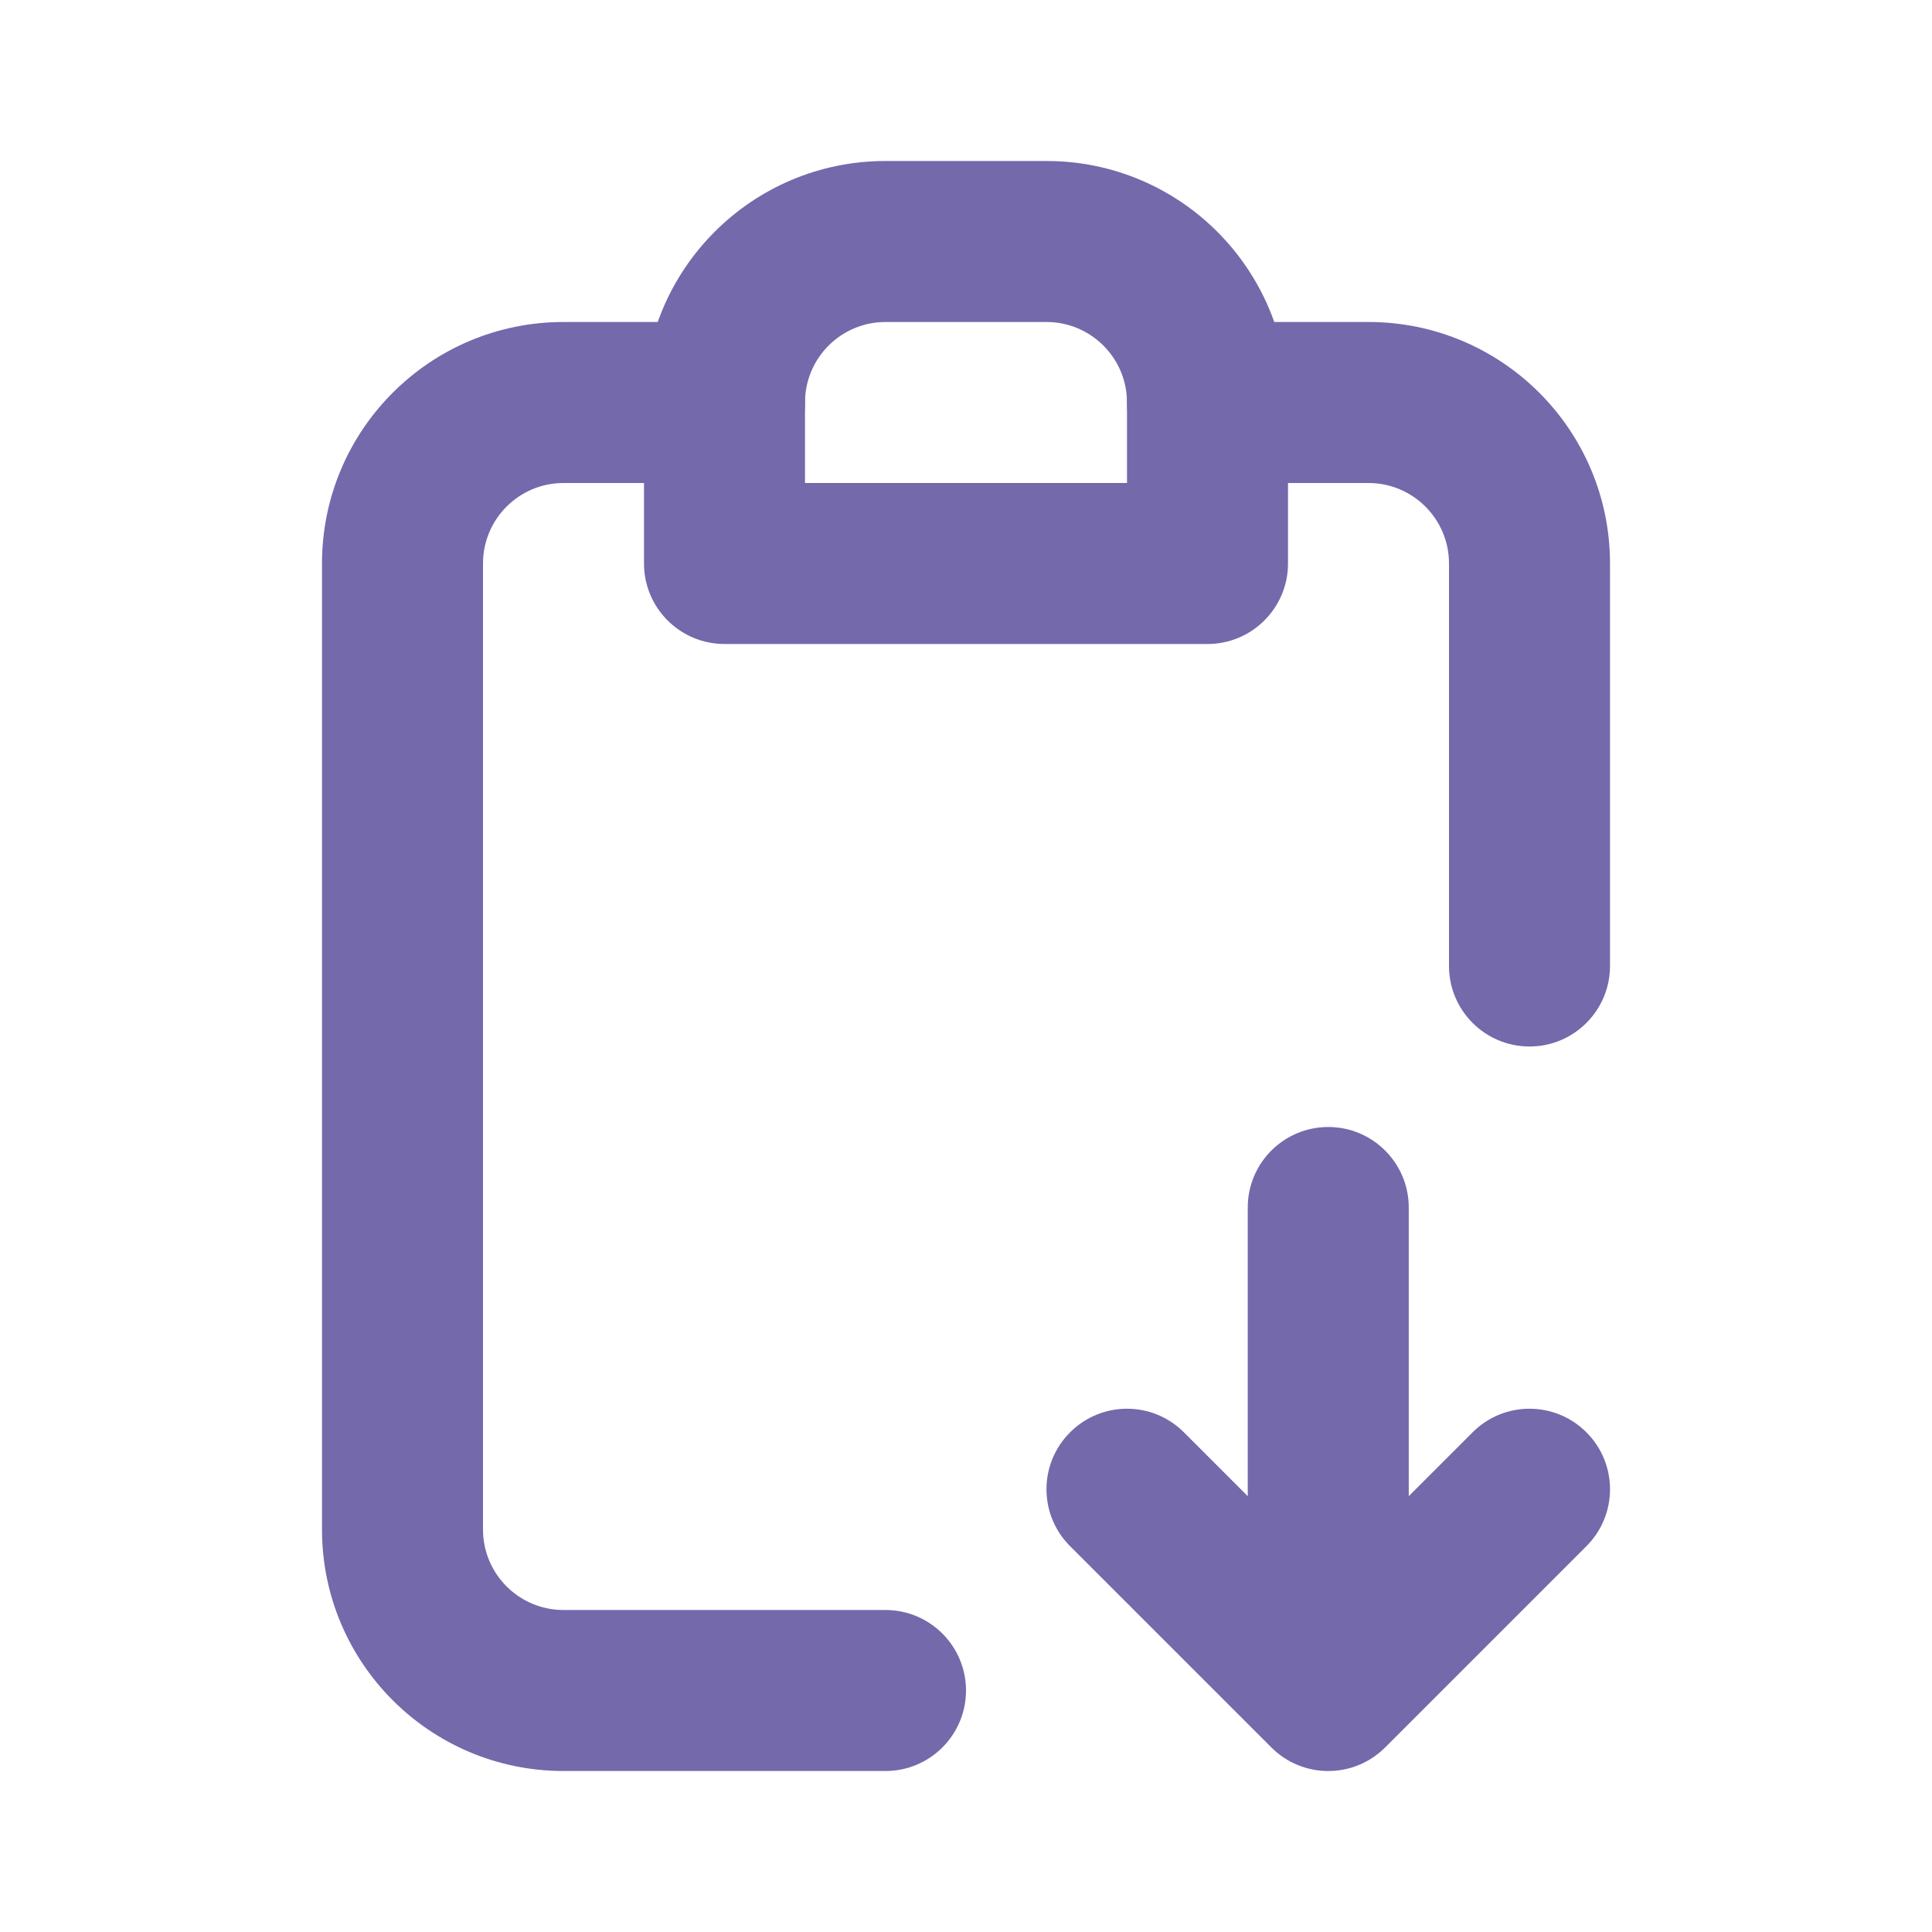<svg width="24" height="24" viewBox="0 0 24 24" fill="none" xmlns="http://www.w3.org/2000/svg">
<path fill-rule="evenodd" clip-rule="evenodd" d="M8 5C8 3.343 9.343 2 11 2H13C14.657 2 16 3.343 16 5V7C16 7.552 15.552 8 15 8H9C8.448 8 8 7.552 8 7V5ZM11 4C10.448 4 10 4.448 10 5V6H14V5C14 4.448 13.552 4 13 4H11Z" fill="#7369AB"/>
<path fill-rule="evenodd" clip-rule="evenodd" d="M7 6C6.448 6 6 6.448 6 7V19C6 19.552 6.448 20 7 20H11C11.552 20 12 20.448 12 21C12 21.552 11.552 22 11 22H7C5.343 22 4 20.657 4 19V7C4 5.343 5.343 4 7 4H9C9.552 4 10 4.448 10 5C10 5.552 9.552 6 9 6H7ZM14 5C14 4.448 14.448 4 15 4H17C18.657 4 20 5.343 20 7V12C20 12.552 19.552 13 19 13C18.448 13 18 12.552 18 12V7C18 6.448 17.552 6 17 6H15C14.448 6 14 5.552 14 5Z" fill="#7369AB"/>
<path fill-rule="evenodd" clip-rule="evenodd" d="M16.5 14C17.052 14 17.5 14.448 17.5 15V18.586L18.293 17.793C18.683 17.402 19.317 17.402 19.707 17.793C20.098 18.183 20.098 18.817 19.707 19.207L17.207 21.707C16.817 22.098 16.183 22.098 15.793 21.707L13.293 19.207C12.902 18.817 12.902 18.183 13.293 17.793C13.683 17.402 14.317 17.402 14.707 17.793L15.5 18.586V15C15.5 14.448 15.948 14 16.5 14Z" fill="#7369AB"/>
</svg>
